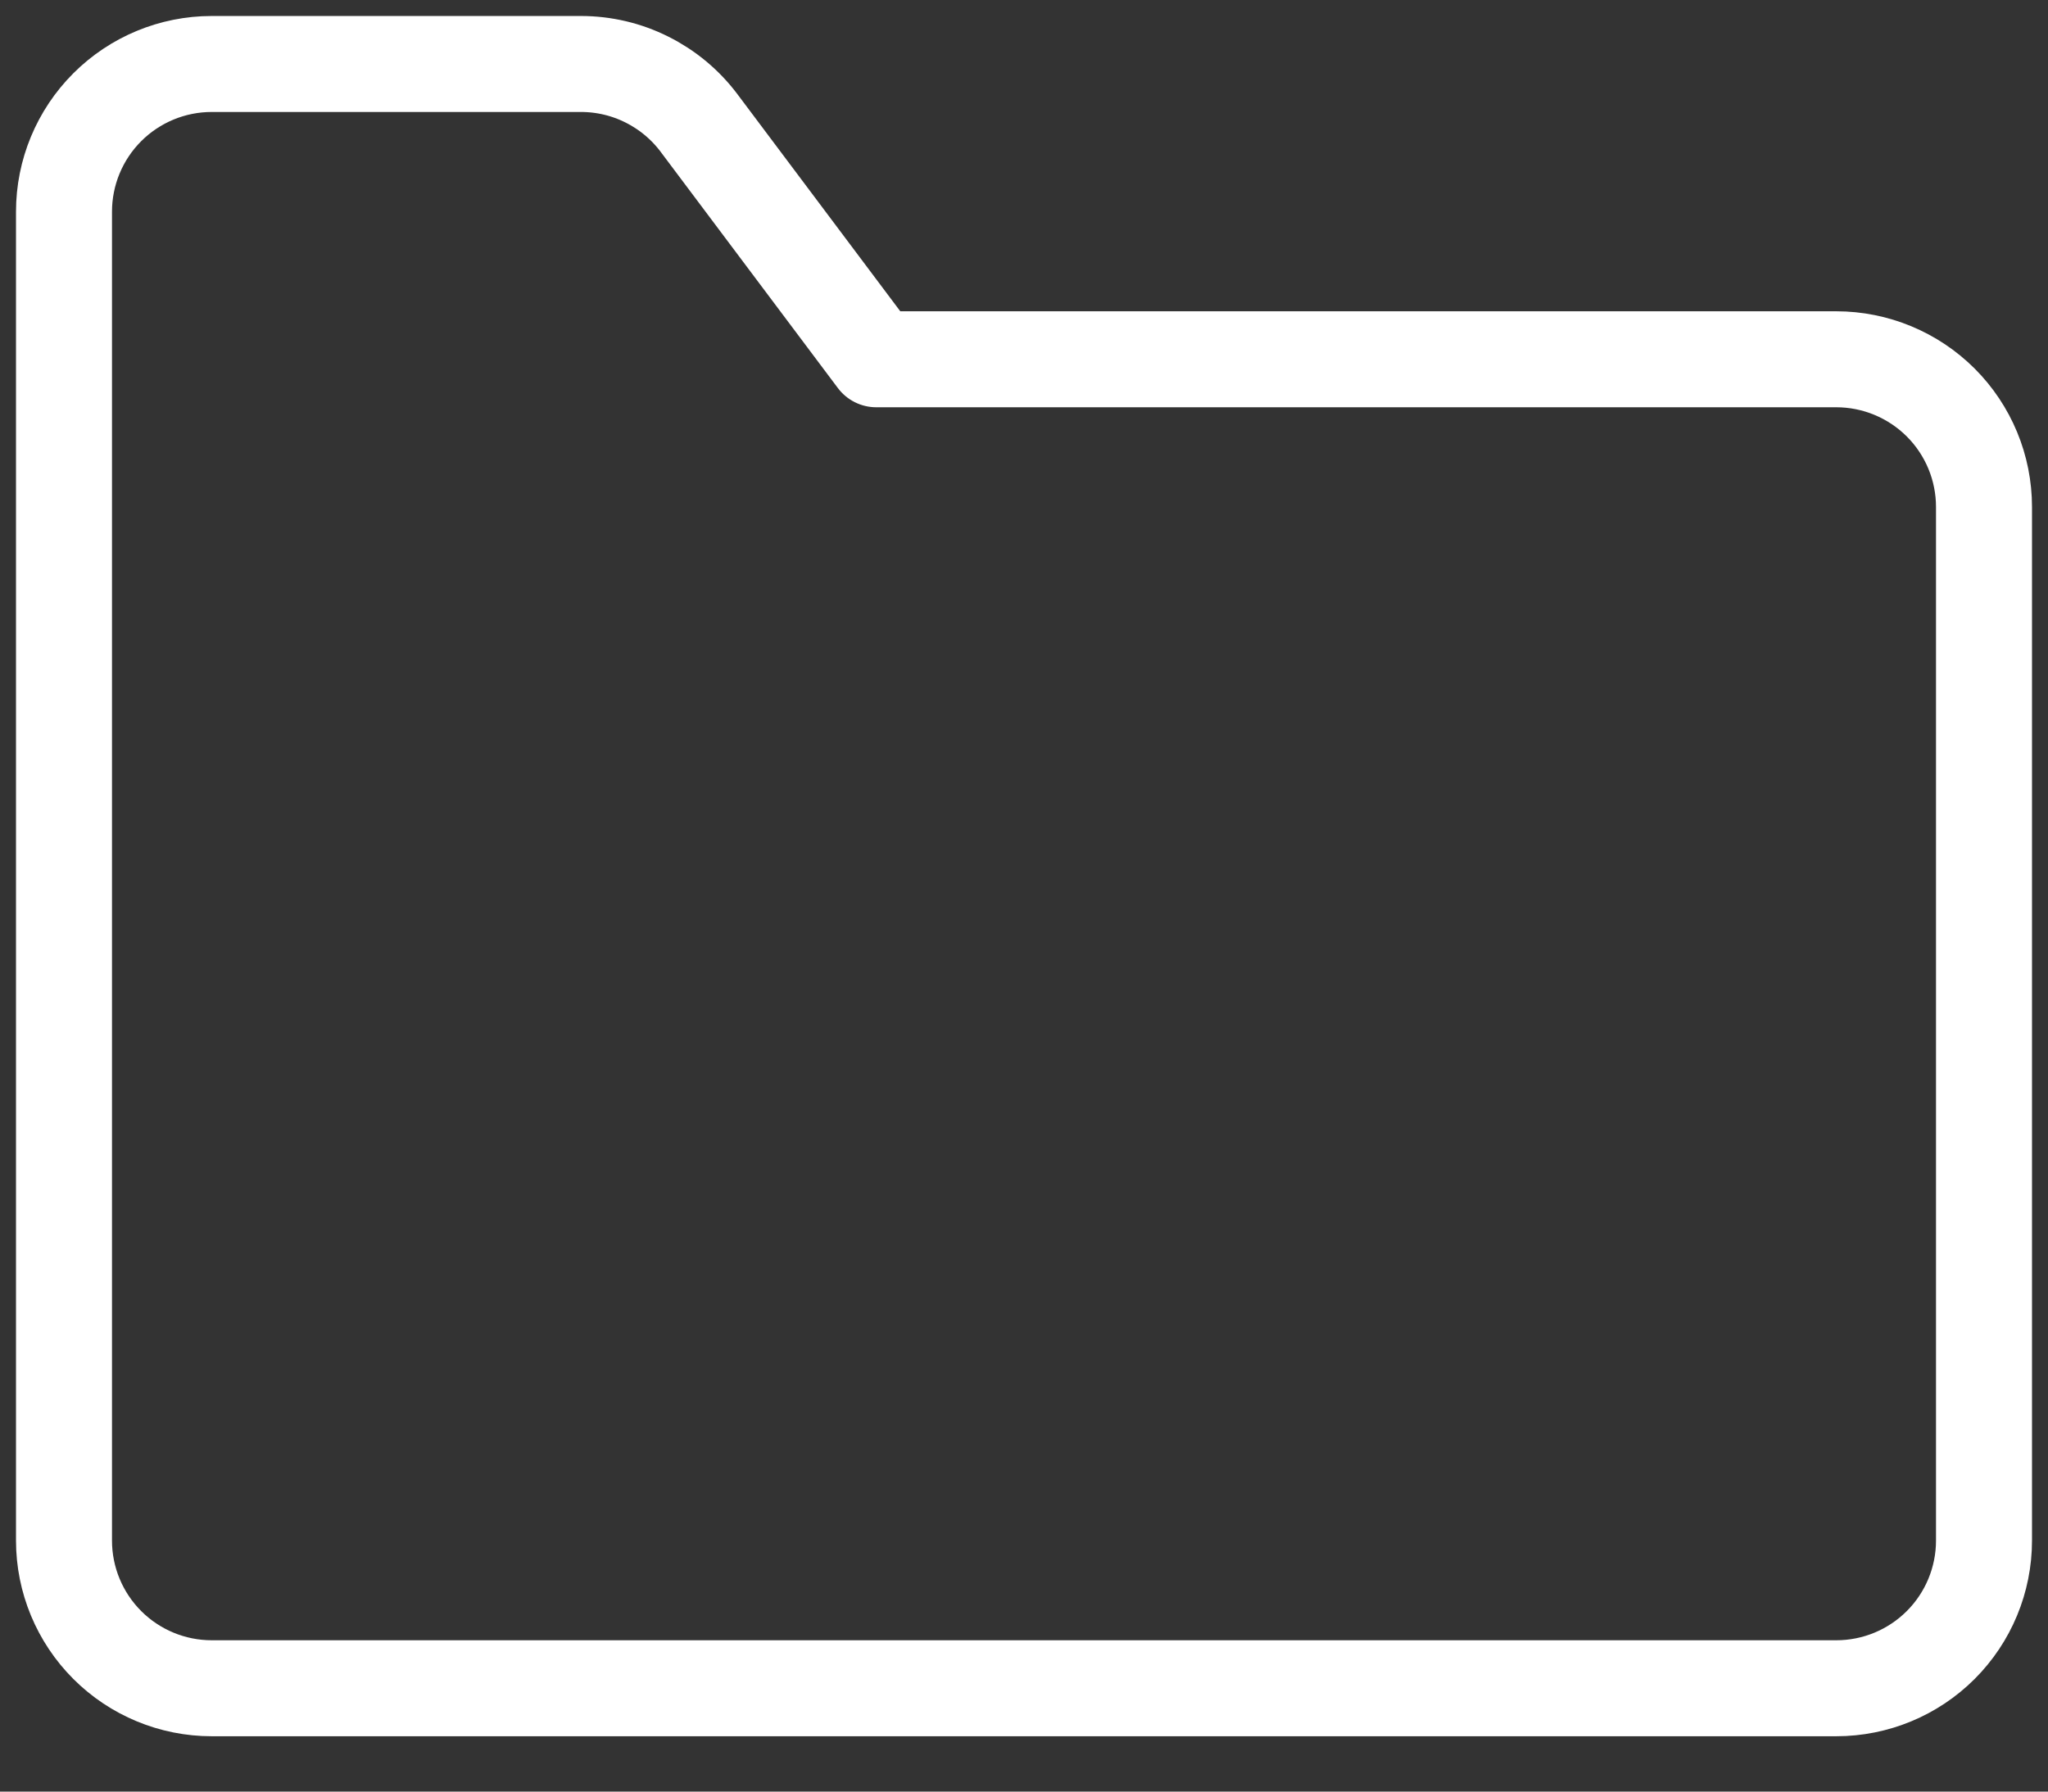 <svg width="32" height="28" viewBox="0 0 32 28" fill="none" xmlns="http://www.w3.org/2000/svg">
<rect x="0" y="0" width="32" height="28" fill="#333333" stroke="none"/>
<path d="M31 7.923C31 7.311 30.757 6.724 30.324 6.291C29.891 5.859 29.304 5.615 28.692 5.615H13.692L10.923 1.923C10.708 1.636 10.429 1.404 10.109 1.244C9.789 1.083 9.435 1 9.077 1H3.308C2.696 1 2.109 1.243 1.676 1.676C1.243 2.109 1 2.696 1 3.308V24.077C1 24.689 1.243 25.276 1.676 25.709C2.109 26.142 2.696 26.385 3.308 26.385H28.692C29.304 26.385 29.891 26.142 30.324 25.709C30.757 25.276 31 24.689 31 24.077V7.923Z" stroke="white" stroke-width="1.5" stroke-linecap="round" stroke-linejoin="round"/>
</svg>

